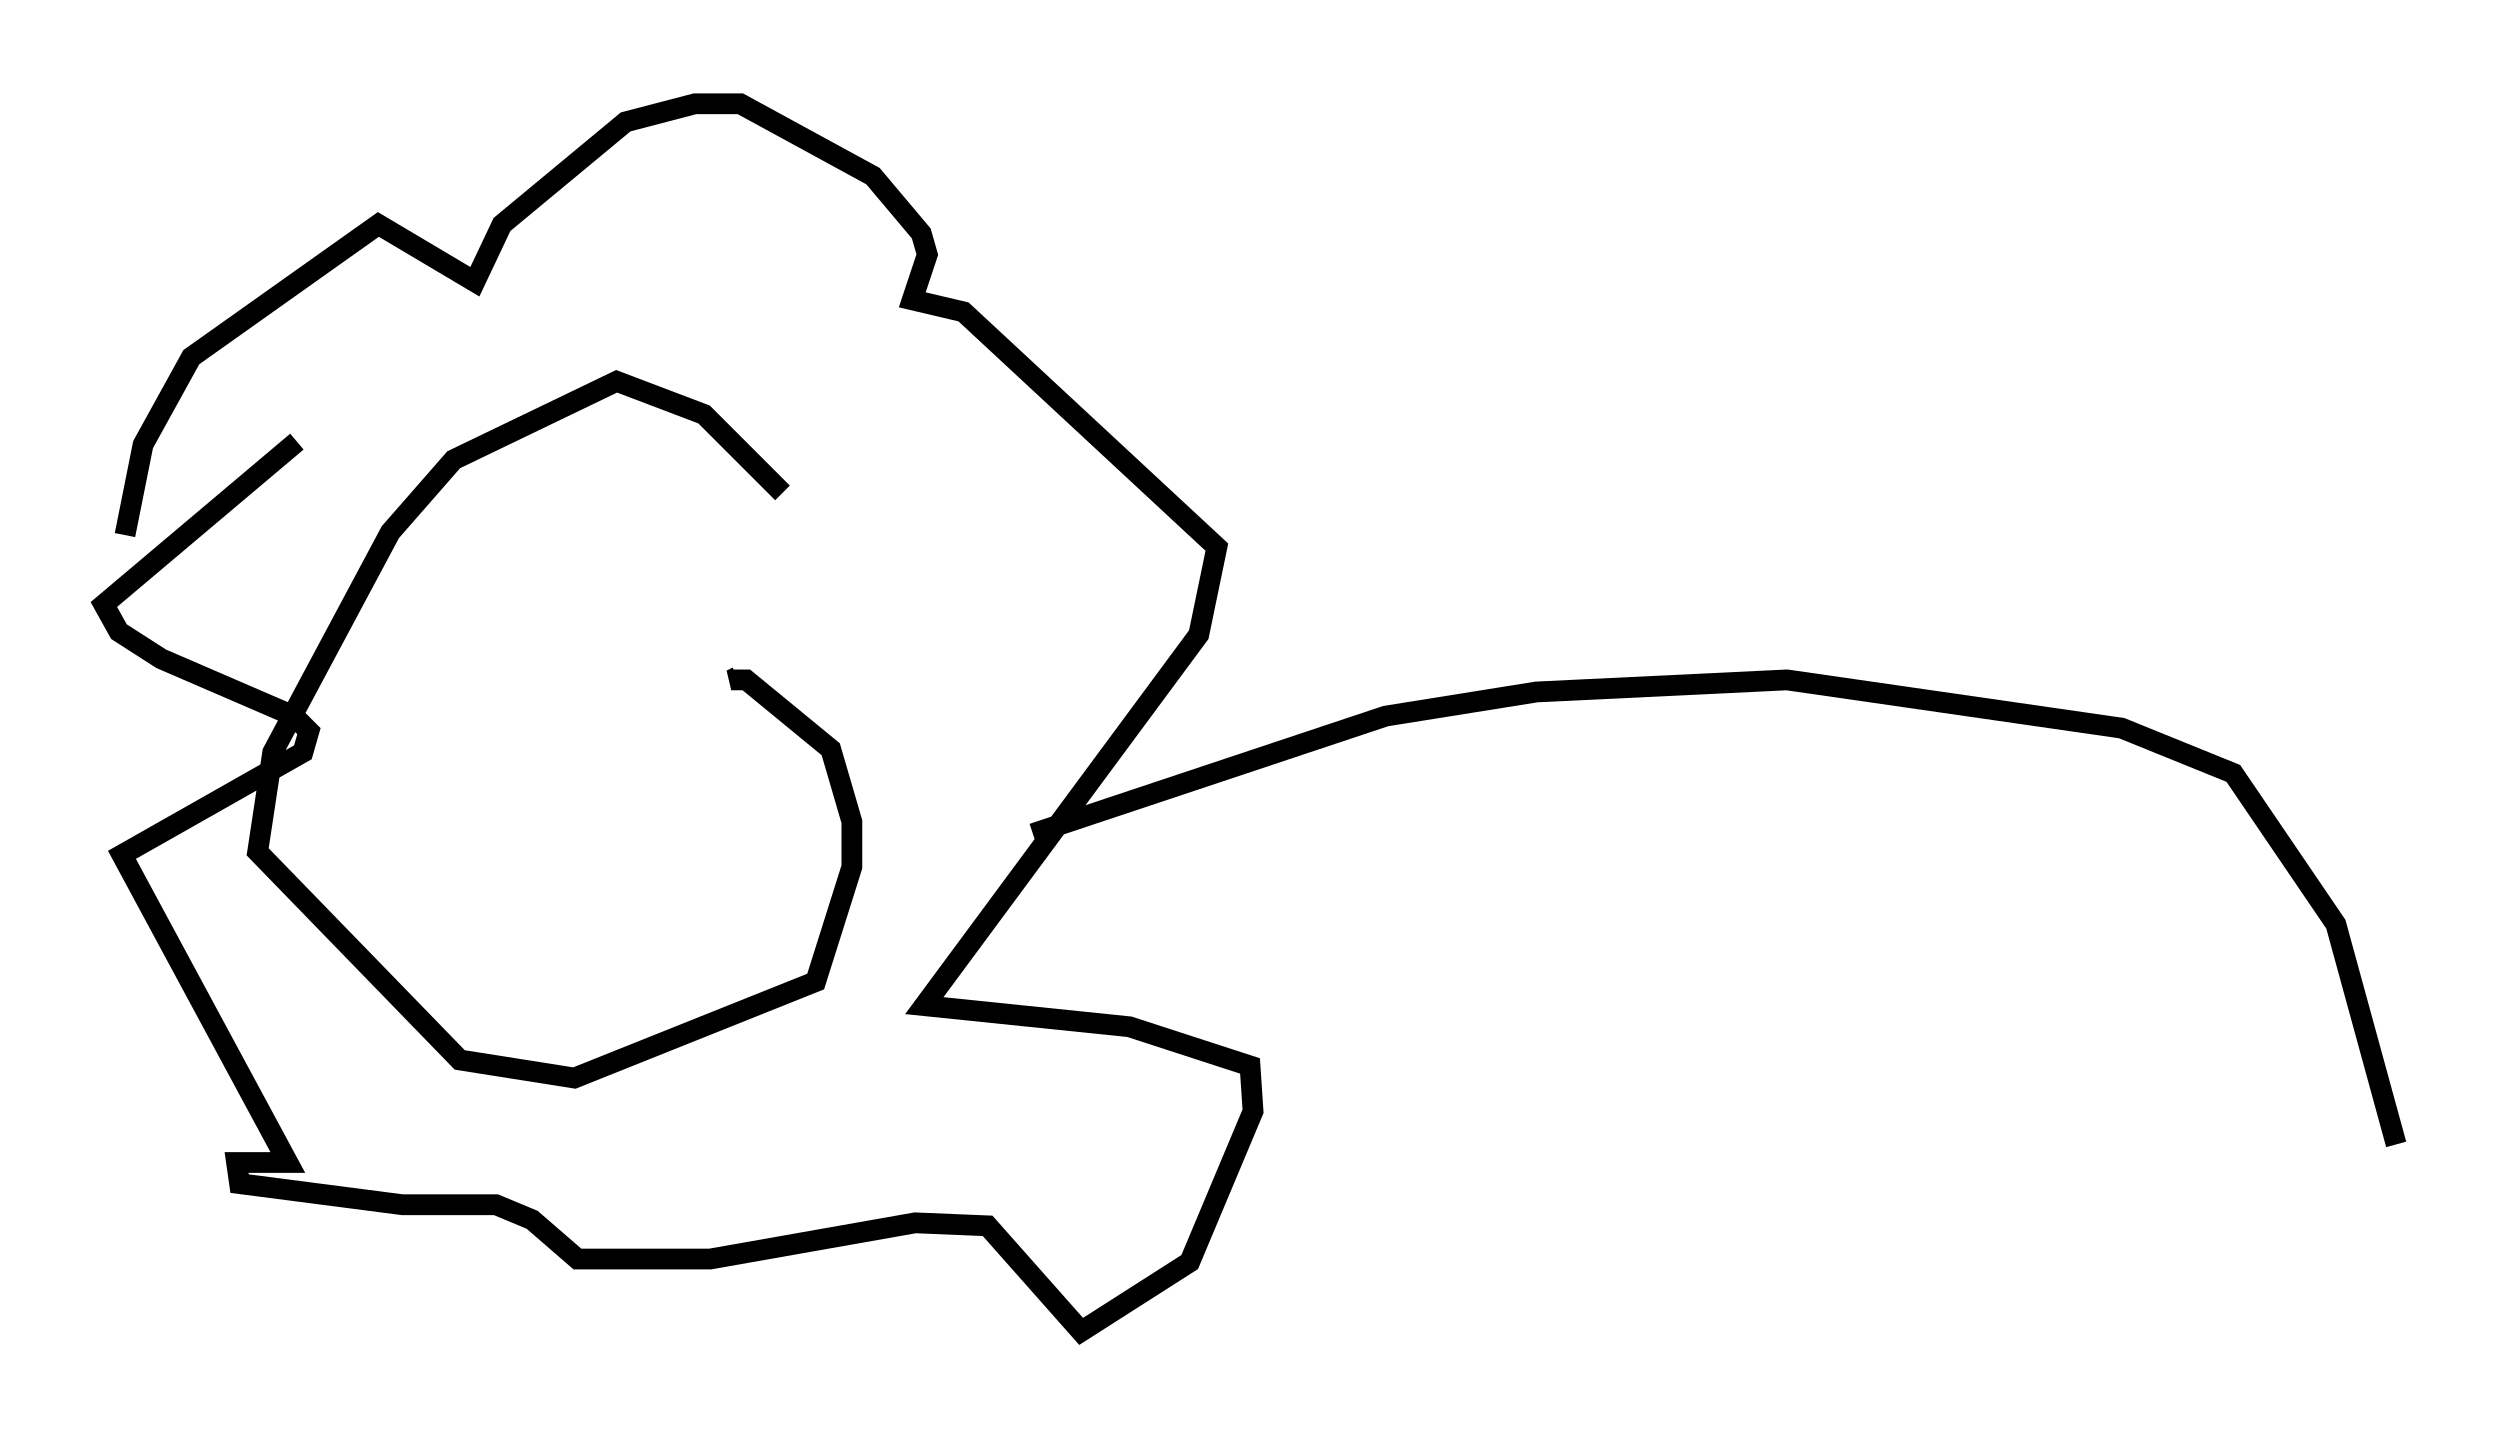 <?xml version="1.0" encoding="utf-8" ?>
<svg baseProfile="full" height="69.117" version="1.1" width="120.391" xmlns="http://www.w3.org/2000/svg" xmlns:ev="http://www.w3.org/2001/xml-events" xmlns:xlink="http://www.w3.org/1999/xlink"><defs /><rect fill="white" height="69.117" width="120.391" x="0" y="0" /><path d="M39.57, 27.078 m-1.888, -3.341 l-3.777, -3.777 -4.212, -1.598 l-7.844, 3.777 -3.05, 3.486 l-5.665, 10.603 -0.726, 4.793 l9.732, 10.022 5.52, 0.872 l11.62, -4.648 1.743, -5.52 l0.0, -2.179 -1.017, -3.486 l-4.067, -3.341 -0.726, 0.0 l0.291, -0.145 m-29.486, -6.827 l0.872, -4.358 2.324, -4.212 l9.006, -6.391 4.648, 2.76 l1.307, -2.76 5.955, -4.939 l3.341, -0.872 2.179, 0.0 l6.391, 3.486 2.324, 2.76 l0.291, 1.017 -0.726, 2.179 l2.469, 0.581 12.201, 11.33 l-0.872, 4.212 -13.218, 17.866 l9.877, 1.017 5.81, 1.888 l0.145, 2.179 -3.05, 7.263 l-5.229, 3.341 -4.503, -5.084 l-3.486, -0.145 -9.877, 1.743 l-6.391, 0.0 -2.179, -1.888 l-1.743, -0.726 -4.503, 0.0 l-7.844, -1.017 -0.145, -1.017 l2.469, 0.0 -7.989, -14.816 l8.715, -4.939 0.291, -1.017 l-0.726, -0.726 -6.391, -2.76 l-2.034, -1.307 -0.726, -1.307 l9.296, -7.844 m35.441, 18.883 l16.994, -5.665 7.263, -1.162 l12.056, -0.581 16.123, 2.324 l5.374, 2.179 4.939, 7.263 l2.905, 10.603 " fill="none" stroke="black" stroke-width="1" /></svg>